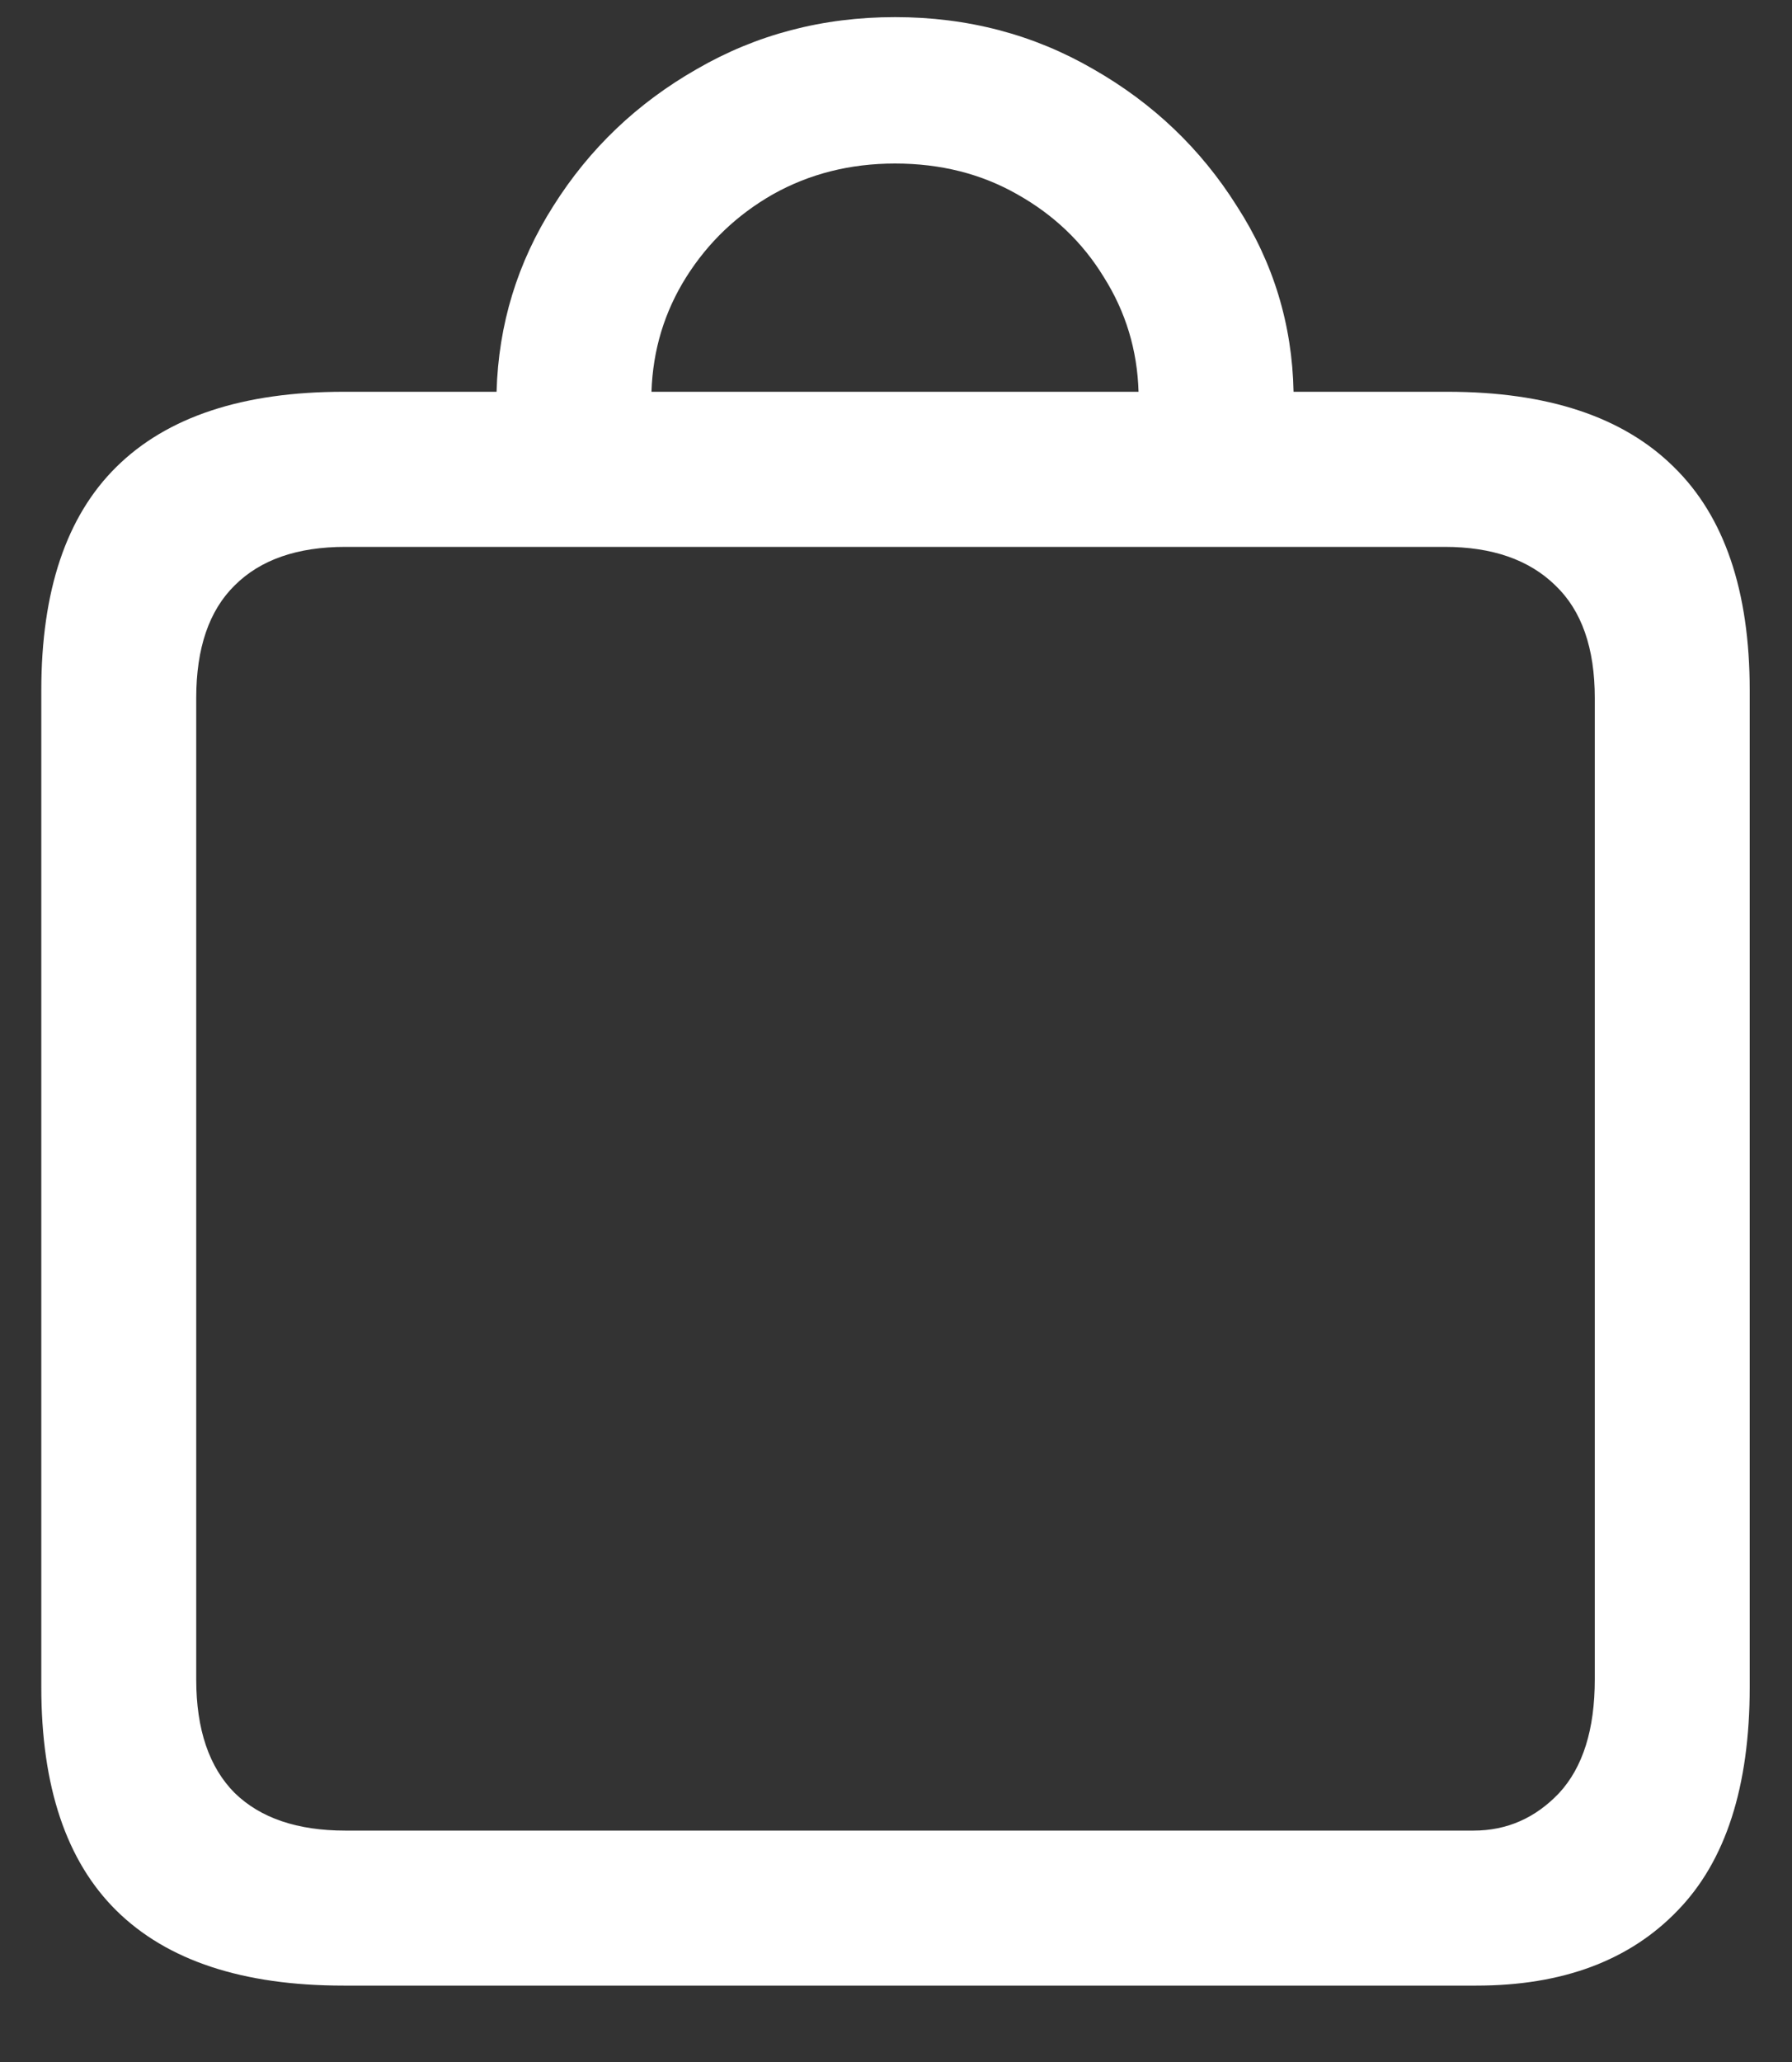 <svg width="20" height="23" viewBox="0 0 20 23" fill="none" xmlns="http://www.w3.org/2000/svg">
<rect x="0" y="0" width="20" height="23" fill="#333333" stroke="none"/>
<path d="M0.461 18.818V7.7C0.461 6.59 0.74 5.759 1.299 5.208C1.865 4.649 2.71 4.37 3.834 4.37H5.542C5.563 3.618 5.775 2.927 6.176 2.297C6.577 1.66 7.11 1.151 7.776 0.771C8.442 0.385 9.18 0.191 9.989 0.191C10.799 0.191 11.536 0.385 12.202 0.771C12.868 1.151 13.402 1.66 13.803 2.297C14.211 2.927 14.422 3.618 14.437 4.37H16.155C17.273 4.37 18.114 4.649 18.68 5.208C19.245 5.759 19.528 6.59 19.528 7.7V18.818C19.528 19.928 19.26 20.759 18.723 21.311C18.186 21.869 17.437 22.148 16.477 22.148H3.834C2.71 22.148 1.865 21.869 1.299 21.311C0.74 20.759 0.461 19.928 0.461 18.818ZM2.19 18.732C2.19 19.291 2.334 19.713 2.62 20C2.907 20.279 3.318 20.419 3.855 20.419H16.445C16.818 20.419 17.136 20.279 17.401 20C17.666 19.713 17.799 19.291 17.799 18.732V7.786C17.799 7.228 17.652 6.809 17.358 6.529C17.065 6.243 16.653 6.1 16.123 6.1H3.855C3.318 6.1 2.907 6.243 2.62 6.529C2.334 6.809 2.19 7.228 2.19 7.786V18.732ZM7.271 4.37H12.707C12.693 3.905 12.564 3.479 12.32 3.092C12.084 2.705 11.762 2.397 11.354 2.168C10.953 1.939 10.498 1.824 9.989 1.824C9.488 1.824 9.033 1.939 8.625 2.168C8.224 2.397 7.902 2.705 7.658 3.092C7.415 3.479 7.286 3.905 7.271 4.37Z" fill="white"/>
</svg>
